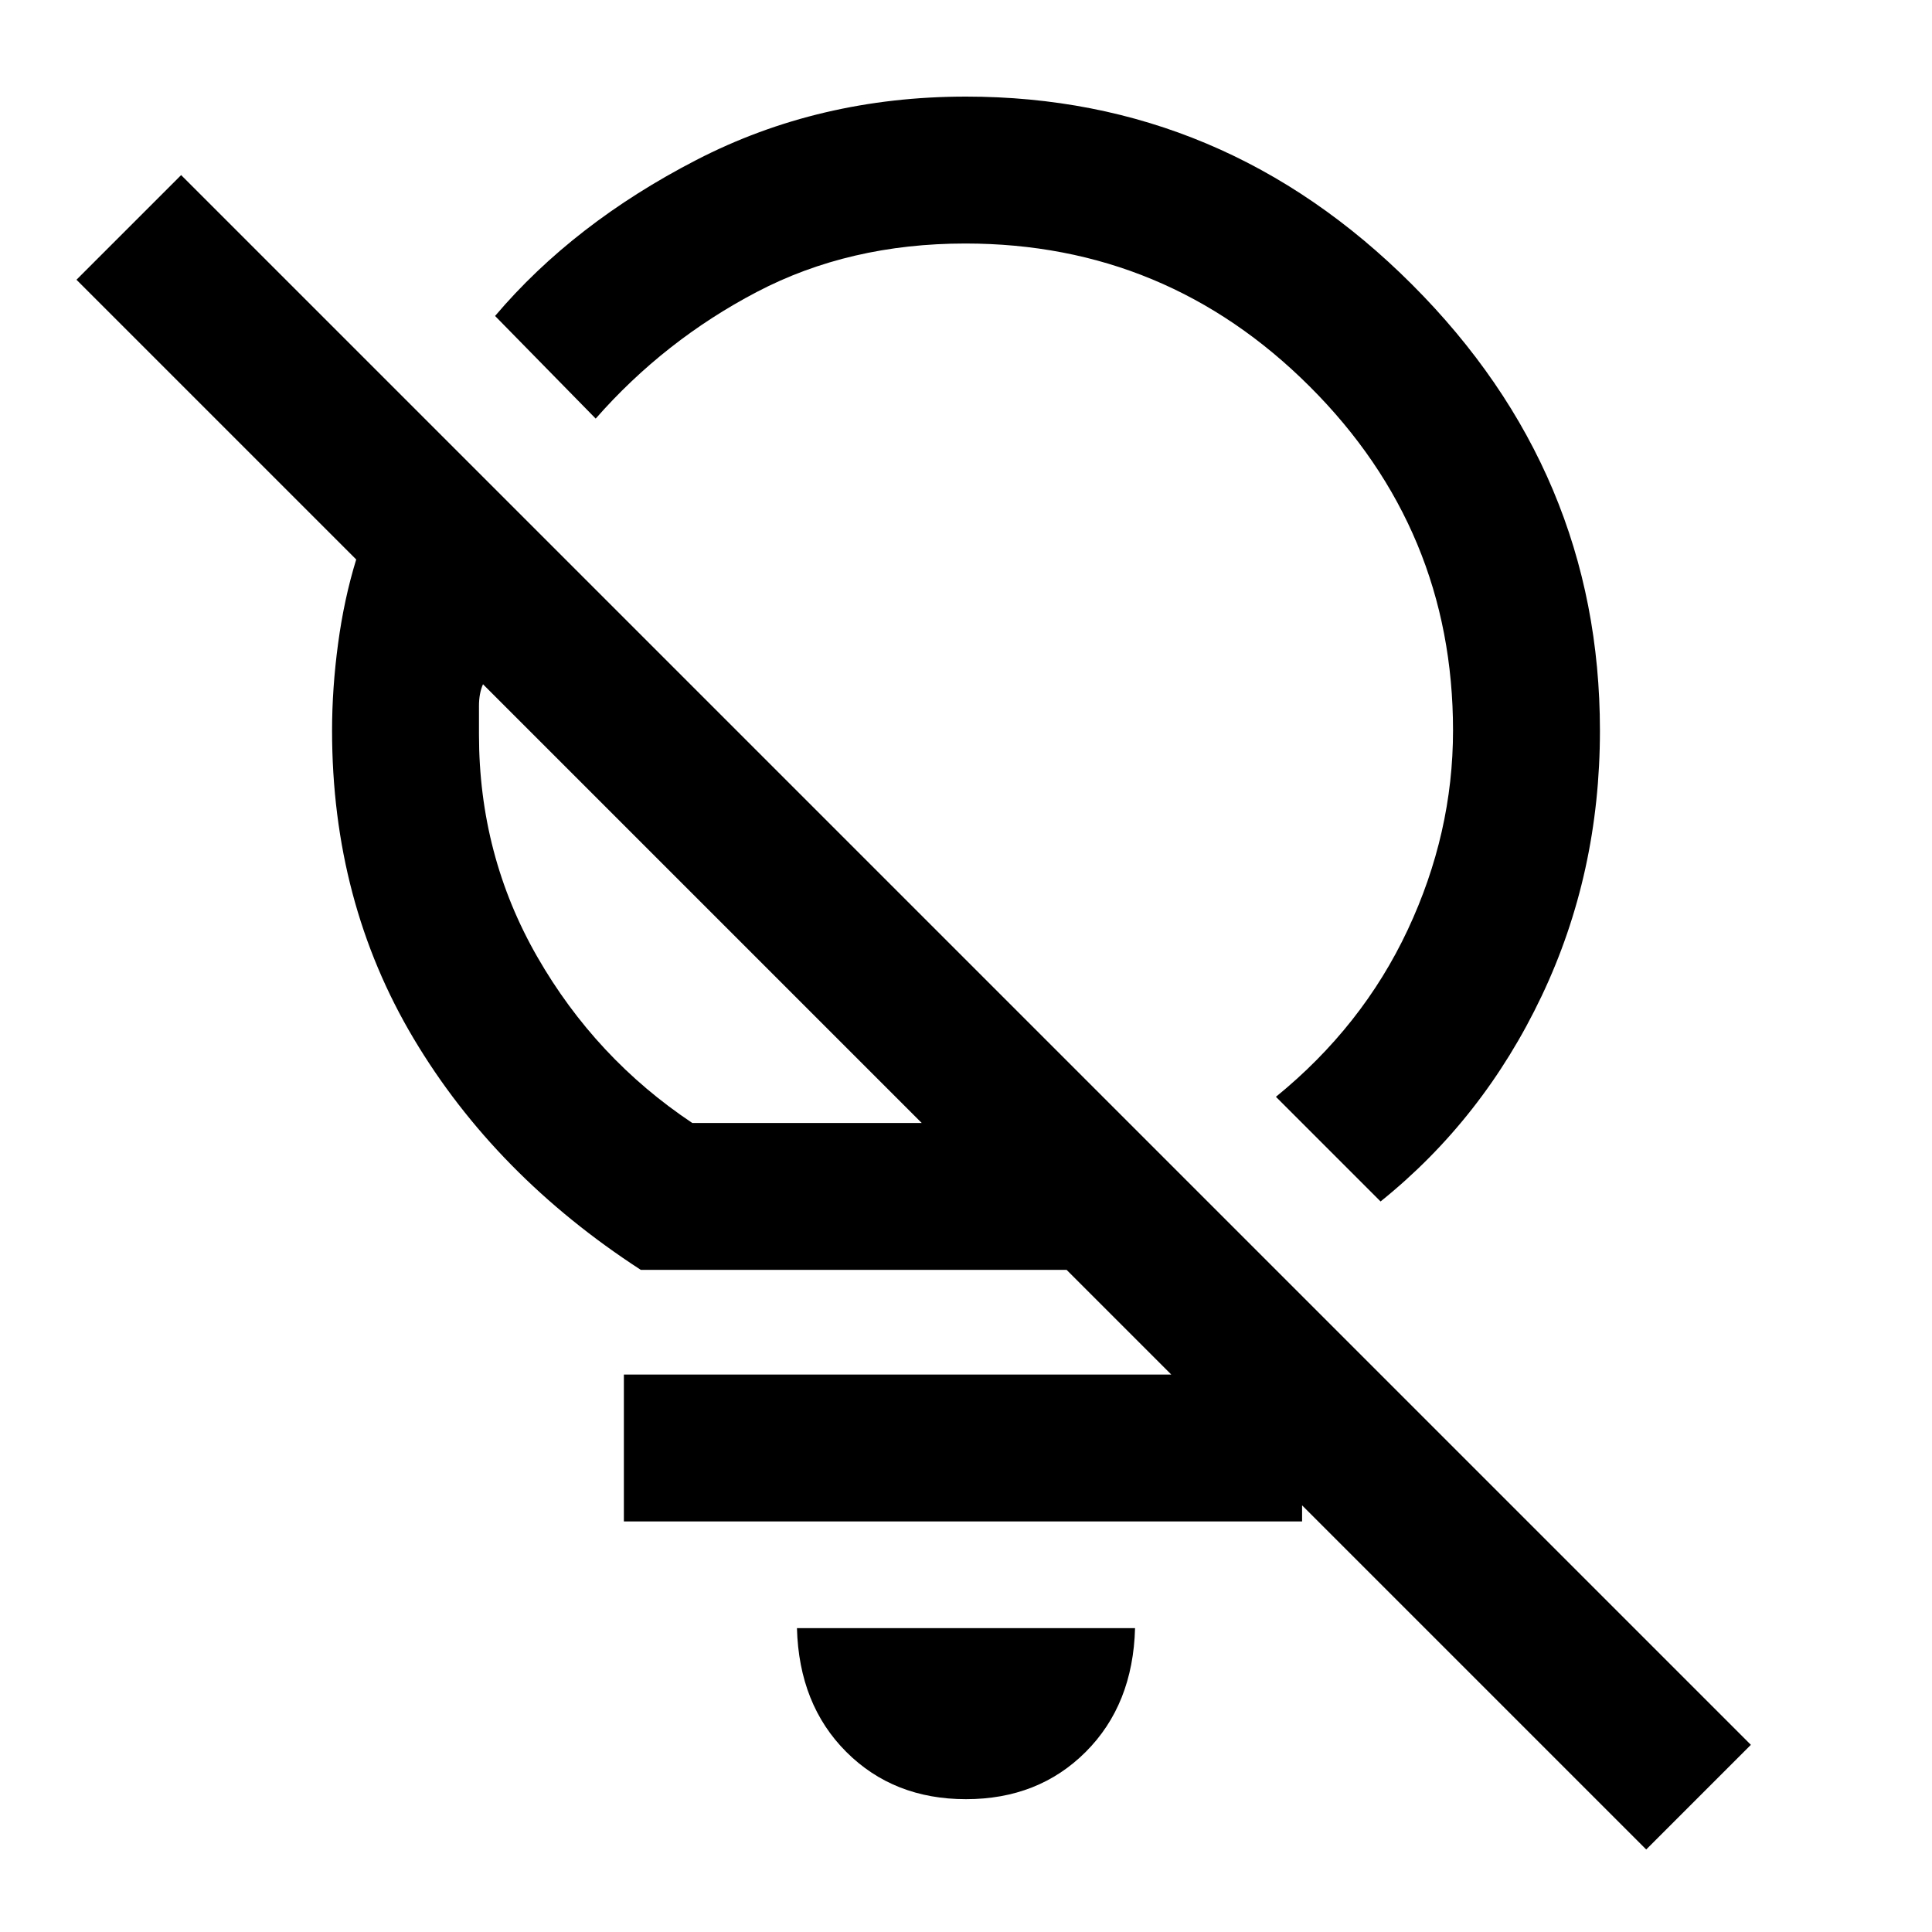 <svg xmlns="http://www.w3.org/2000/svg" height="48" viewBox="0 -960 960 960" width="48"><path d="M480-66q-36 0-59.5-23.5T396-151h168q-1 38-24.5 61.5T480-66Zm-.33-773q-57.67 0-103.61 24.07T296-752l-50-51q39-46 100-77.5T480-912q128.25 0 221.63 93.37Q795-725.25 795-597q0 71-29 132t-80 102l-52-52q43-35 65.5-83t22.5-99q0-99.84-71.18-170.92Q579.64-839 479.67-839ZM870-93l-52 52-288-288H318.43Q246-376 205.5-444.01 165-512.01 165-597q0-21 3-43.25t9-41.75L38-821l52-52L870-93ZM344-402h114L240-620q-2 4.5-2 10.75V-595q0 60 29 110.5t77 82.5Zm-3-118Zm123-64Zm183 307v73H310v-73h337Z"/></svg>
